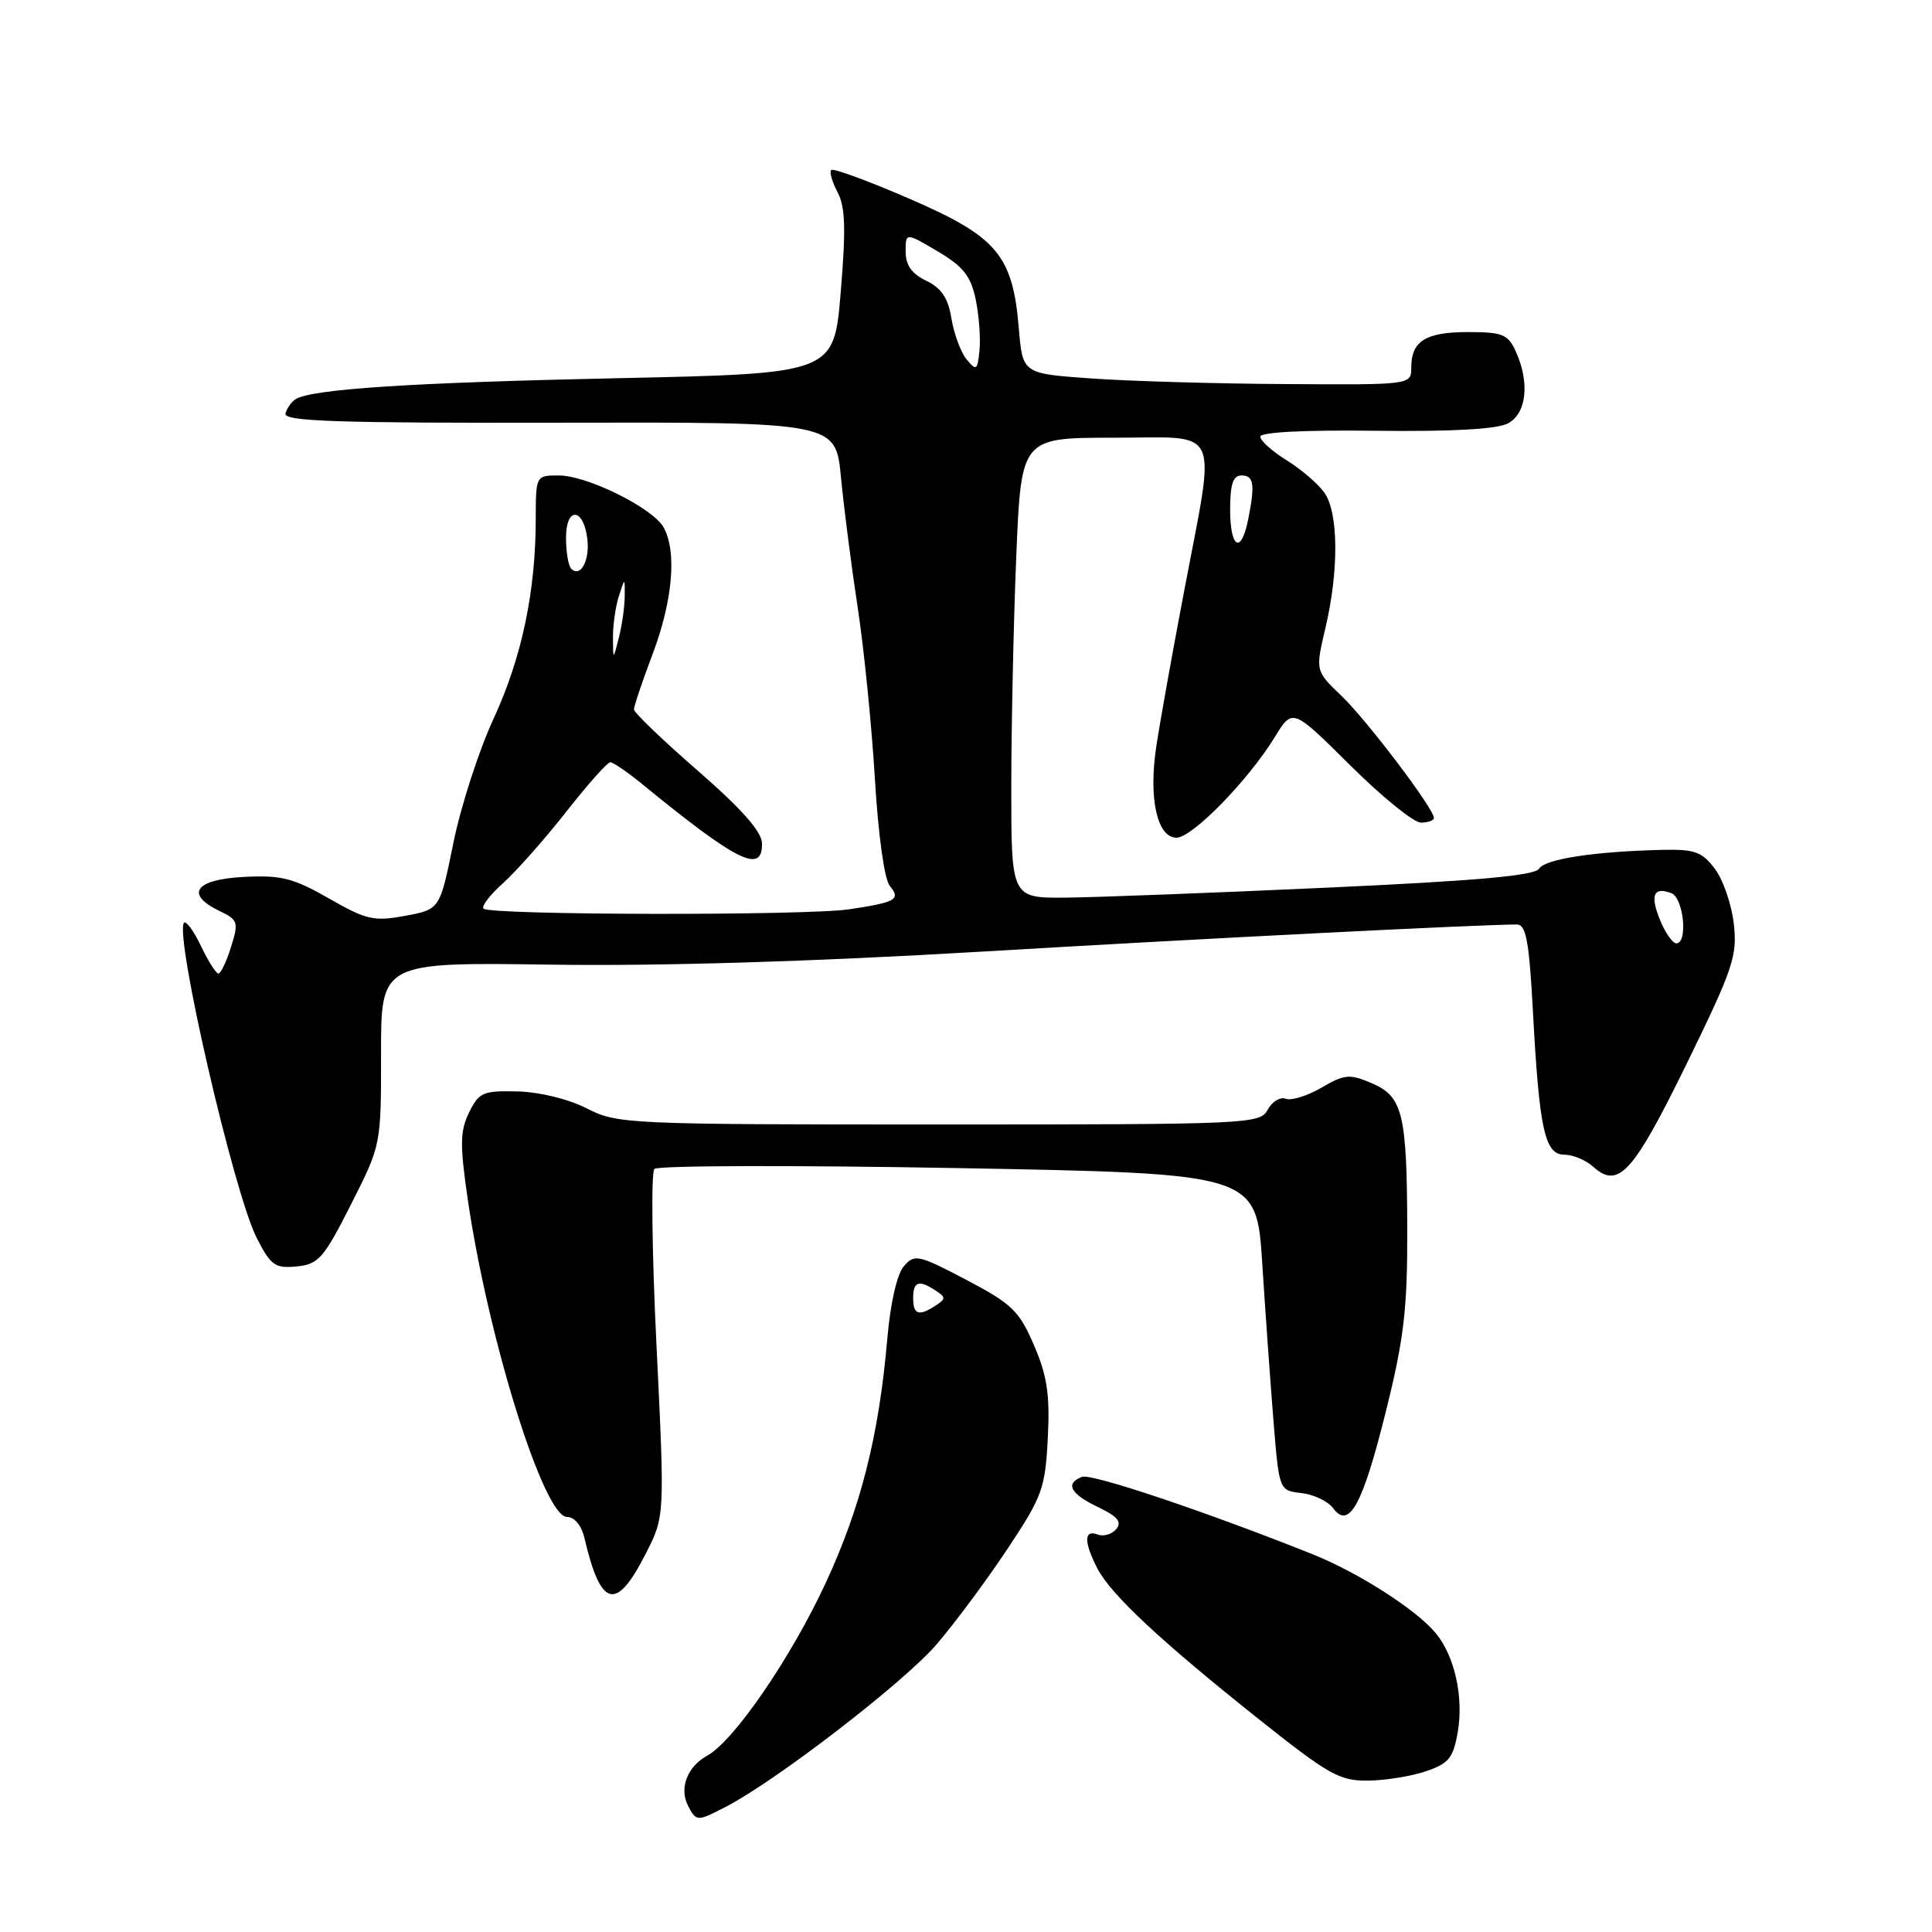 <?xml version="1.0" encoding="UTF-8" standalone="no"?>
<!DOCTYPE svg PUBLIC "-//W3C//DTD SVG 1.1//EN" "http://www.w3.org/Graphics/SVG/1.1/DTD/svg11.dtd" >
<svg xmlns="http://www.w3.org/2000/svg" xmlns:xlink="http://www.w3.org/1999/xlink" version="1.1" viewBox="0 0 256 256">
 <g >
 <path fill="currentColor"
d=" M 96.16 239.42 C 102.91 235.93 119.93 222.80 124.17 217.81 C 126.66 214.89 130.89 209.18 133.58 205.11 C 138.12 198.27 138.50 197.20 138.84 190.53 C 139.13 184.78 138.76 182.32 137.01 178.25 C 135.05 173.70 134.10 172.77 128.05 169.59 C 121.69 166.25 121.19 166.14 119.77 167.77 C 118.86 168.81 117.98 172.67 117.57 177.42 C 116.46 190.24 114.07 199.70 109.41 209.75 C 104.79 219.70 97.23 230.72 93.70 232.64 C 91.08 234.07 89.97 236.96 91.16 239.25 C 92.27 241.38 92.35 241.39 96.16 239.42 Z  M 188.98 234.69 C 191.97 233.67 192.57 232.93 193.16 229.50 C 193.96 224.87 192.75 219.42 190.24 216.40 C 187.66 213.28 179.96 208.35 173.86 205.92 C 159.73 200.28 144.62 195.21 143.38 195.69 C 141.09 196.56 141.81 197.94 145.48 199.69 C 148.10 200.94 148.70 201.66 147.90 202.62 C 147.33 203.31 146.21 203.63 145.43 203.33 C 143.61 202.64 143.61 204.34 145.41 207.83 C 147.21 211.30 153.75 217.41 166.80 227.80 C 176.10 235.20 177.51 235.99 181.30 235.94 C 183.61 235.91 187.07 235.35 188.98 234.69 Z  M 85.59 205.82 C 88.09 200.89 88.09 200.89 86.99 178.30 C 86.38 165.88 86.26 155.34 86.71 154.89 C 87.17 154.43 105.30 154.39 127.02 154.78 C 166.50 155.50 166.50 155.50 167.26 167.50 C 167.68 174.10 168.36 183.55 168.76 188.50 C 169.50 197.50 169.50 197.50 172.45 197.84 C 174.08 198.02 175.96 198.92 176.64 199.84 C 178.77 202.70 180.55 199.44 183.64 187.00 C 186.04 177.37 186.49 173.47 186.47 163.00 C 186.43 147.52 185.89 145.28 181.72 143.51 C 178.83 142.28 178.15 142.34 175.11 144.12 C 173.24 145.21 171.11 145.87 170.37 145.59 C 169.63 145.31 168.56 145.96 167.98 147.04 C 166.96 148.94 165.64 149.00 124.42 149.00 C 83.04 149.00 81.81 148.94 77.75 146.87 C 75.32 145.63 71.49 144.69 68.58 144.62 C 63.99 144.51 63.46 144.74 62.15 147.42 C 60.95 149.88 60.93 151.69 61.98 158.92 C 64.69 177.44 72.05 201.00 75.12 201.00 C 76.11 201.00 77.04 202.11 77.43 203.75 C 79.61 213.08 81.65 213.60 85.59 205.82 Z  M 46.50 159.61 C 50.50 151.72 50.50 151.72 50.49 139.61 C 50.48 127.50 50.48 127.50 72.99 127.82 C 87.54 128.03 107.71 127.42 130.00 126.10 C 159.51 124.35 195.95 122.51 201.00 122.50 C 202.21 122.50 202.62 124.72 203.12 134.00 C 203.96 149.67 204.69 153.00 207.28 153.00 C 208.42 153.00 210.13 153.72 211.10 154.59 C 214.44 157.61 216.38 155.47 223.45 141.04 C 229.65 128.36 230.22 126.66 229.74 122.43 C 229.46 119.87 228.33 116.59 227.24 115.14 C 225.55 112.88 224.56 112.52 220.38 112.61 C 211.36 112.81 204.73 113.82 203.94 115.10 C 203.37 116.03 195.75 116.71 175.83 117.62 C 160.80 118.31 145.24 118.90 141.25 118.94 C 134.00 119.00 134.00 119.00 134.00 104.25 C 134.01 96.14 134.30 82.41 134.66 73.75 C 135.31 58.00 135.31 58.00 147.55 58.00 C 162.06 58.00 161.14 55.98 156.87 78.50 C 155.30 86.75 153.65 95.98 153.20 99.01 C 152.18 105.83 153.34 111.00 155.89 111.00 C 157.98 111.00 165.40 103.40 168.92 97.66 C 171.27 93.82 171.27 93.82 178.91 101.41 C 183.11 105.58 187.32 109.00 188.27 109.00 C 189.22 109.00 190.00 108.72 190.00 108.38 C 190.00 107.15 181.13 95.44 177.74 92.19 C 174.29 88.89 174.29 88.89 175.63 83.19 C 177.42 75.60 177.36 67.96 175.50 65.30 C 174.68 64.13 172.43 62.19 170.50 61.00 C 168.58 59.81 167.00 58.40 167.00 57.86 C 167.00 57.26 172.90 56.96 182.32 57.08 C 192.43 57.20 198.38 56.87 199.82 56.10 C 202.29 54.77 202.73 50.69 200.84 46.55 C 199.82 44.30 199.08 44.00 194.54 44.00 C 188.91 44.00 187.00 45.19 187.00 48.70 C 187.00 51.00 187.00 51.00 170.25 50.89 C 161.04 50.84 149.45 50.50 144.50 50.14 C 135.50 49.50 135.50 49.50 135.00 43.50 C 134.19 33.81 132.13 31.36 120.54 26.35 C 115.08 23.98 110.40 22.26 110.14 22.53 C 109.88 22.79 110.26 24.11 110.98 25.47 C 112.01 27.39 112.10 30.31 111.40 38.72 C 110.50 49.50 110.50 49.50 82.00 50.11 C 54.57 50.69 41.35 51.55 39.18 52.89 C 38.62 53.23 38.01 54.10 37.83 54.80 C 37.57 55.83 44.79 56.07 74.12 56.01 C 110.73 55.93 110.73 55.93 111.43 63.22 C 111.81 67.22 112.81 75.00 113.65 80.50 C 114.49 86.00 115.51 96.22 115.93 103.21 C 116.36 110.56 117.19 116.52 117.89 117.37 C 119.40 119.18 118.74 119.56 112.50 120.49 C 106.79 121.34 64.93 121.27 64.07 120.40 C 63.76 120.09 64.92 118.57 66.66 117.02 C 68.39 115.46 72.15 111.23 75.00 107.60 C 77.85 103.97 80.49 101.00 80.86 101.00 C 81.24 101.00 83.11 102.28 85.02 103.84 C 97.73 114.22 101.03 115.86 100.97 111.75 C 100.94 110.20 98.31 107.22 92.47 102.13 C 87.81 98.08 84.00 94.42 84.00 94.00 C 84.00 93.58 85.12 90.25 86.50 86.60 C 89.13 79.60 89.70 73.17 87.96 69.93 C 86.58 67.35 77.83 63.00 74.03 63.00 C 71.01 63.00 71.00 63.02 70.99 68.75 C 70.98 78.41 69.14 87.13 65.41 95.21 C 63.45 99.45 61.05 106.87 60.07 111.71 C 58.29 120.50 58.29 120.50 53.69 121.35 C 49.54 122.12 48.55 121.89 43.59 119.05 C 38.85 116.34 37.26 115.94 32.29 116.20 C 25.83 116.53 24.46 118.49 29.11 120.72 C 31.55 121.89 31.64 122.19 30.61 125.49 C 30.01 127.42 29.25 129.00 28.94 129.00 C 28.63 129.00 27.59 127.37 26.64 125.38 C 25.69 123.38 24.68 121.99 24.39 122.27 C 23.04 123.63 30.97 158.07 34.02 164.04 C 35.88 167.68 36.44 168.09 39.30 167.81 C 42.20 167.53 42.88 166.76 46.50 159.61 Z  M 121.00 172.00 C 121.00 169.79 121.75 169.54 124.00 171.02 C 125.33 171.89 125.33 172.11 124.00 172.98 C 121.75 174.46 121.00 174.21 121.00 172.00 Z  M 219.99 121.97 C 218.61 118.63 219.09 117.44 221.46 118.35 C 223.09 118.97 223.69 125.00 222.12 125.00 C 221.64 125.00 220.68 123.64 219.99 121.97 Z  M 81.22 84.50 C 81.21 82.85 81.56 80.38 82.00 79.00 C 82.80 76.50 82.80 76.50 82.78 79.00 C 82.77 80.38 82.42 82.85 82.00 84.50 C 81.24 87.50 81.24 87.50 81.22 84.50 Z  M 75.68 75.35 C 75.31 74.97 75.00 73.13 75.00 71.25 C 75.00 67.09 77.34 67.25 77.83 71.45 C 78.16 74.30 76.91 76.58 75.68 75.35 Z  M 163.00 67.50 C 163.00 64.17 163.39 63.00 164.50 63.00 C 166.15 63.00 166.32 64.16 165.38 68.88 C 164.45 73.50 163.00 72.66 163.00 67.50 Z  M 128.08 47.62 C 127.31 46.67 126.40 44.23 126.07 42.20 C 125.63 39.49 124.75 38.17 122.73 37.20 C 120.81 36.28 120.00 35.13 120.00 33.34 C 120.00 30.80 120.00 30.80 124.24 33.30 C 127.63 35.31 128.63 36.56 129.28 39.65 C 129.72 41.77 129.95 44.81 129.79 46.42 C 129.52 49.09 129.38 49.19 128.08 47.62 Z "/>
</g>
</svg>